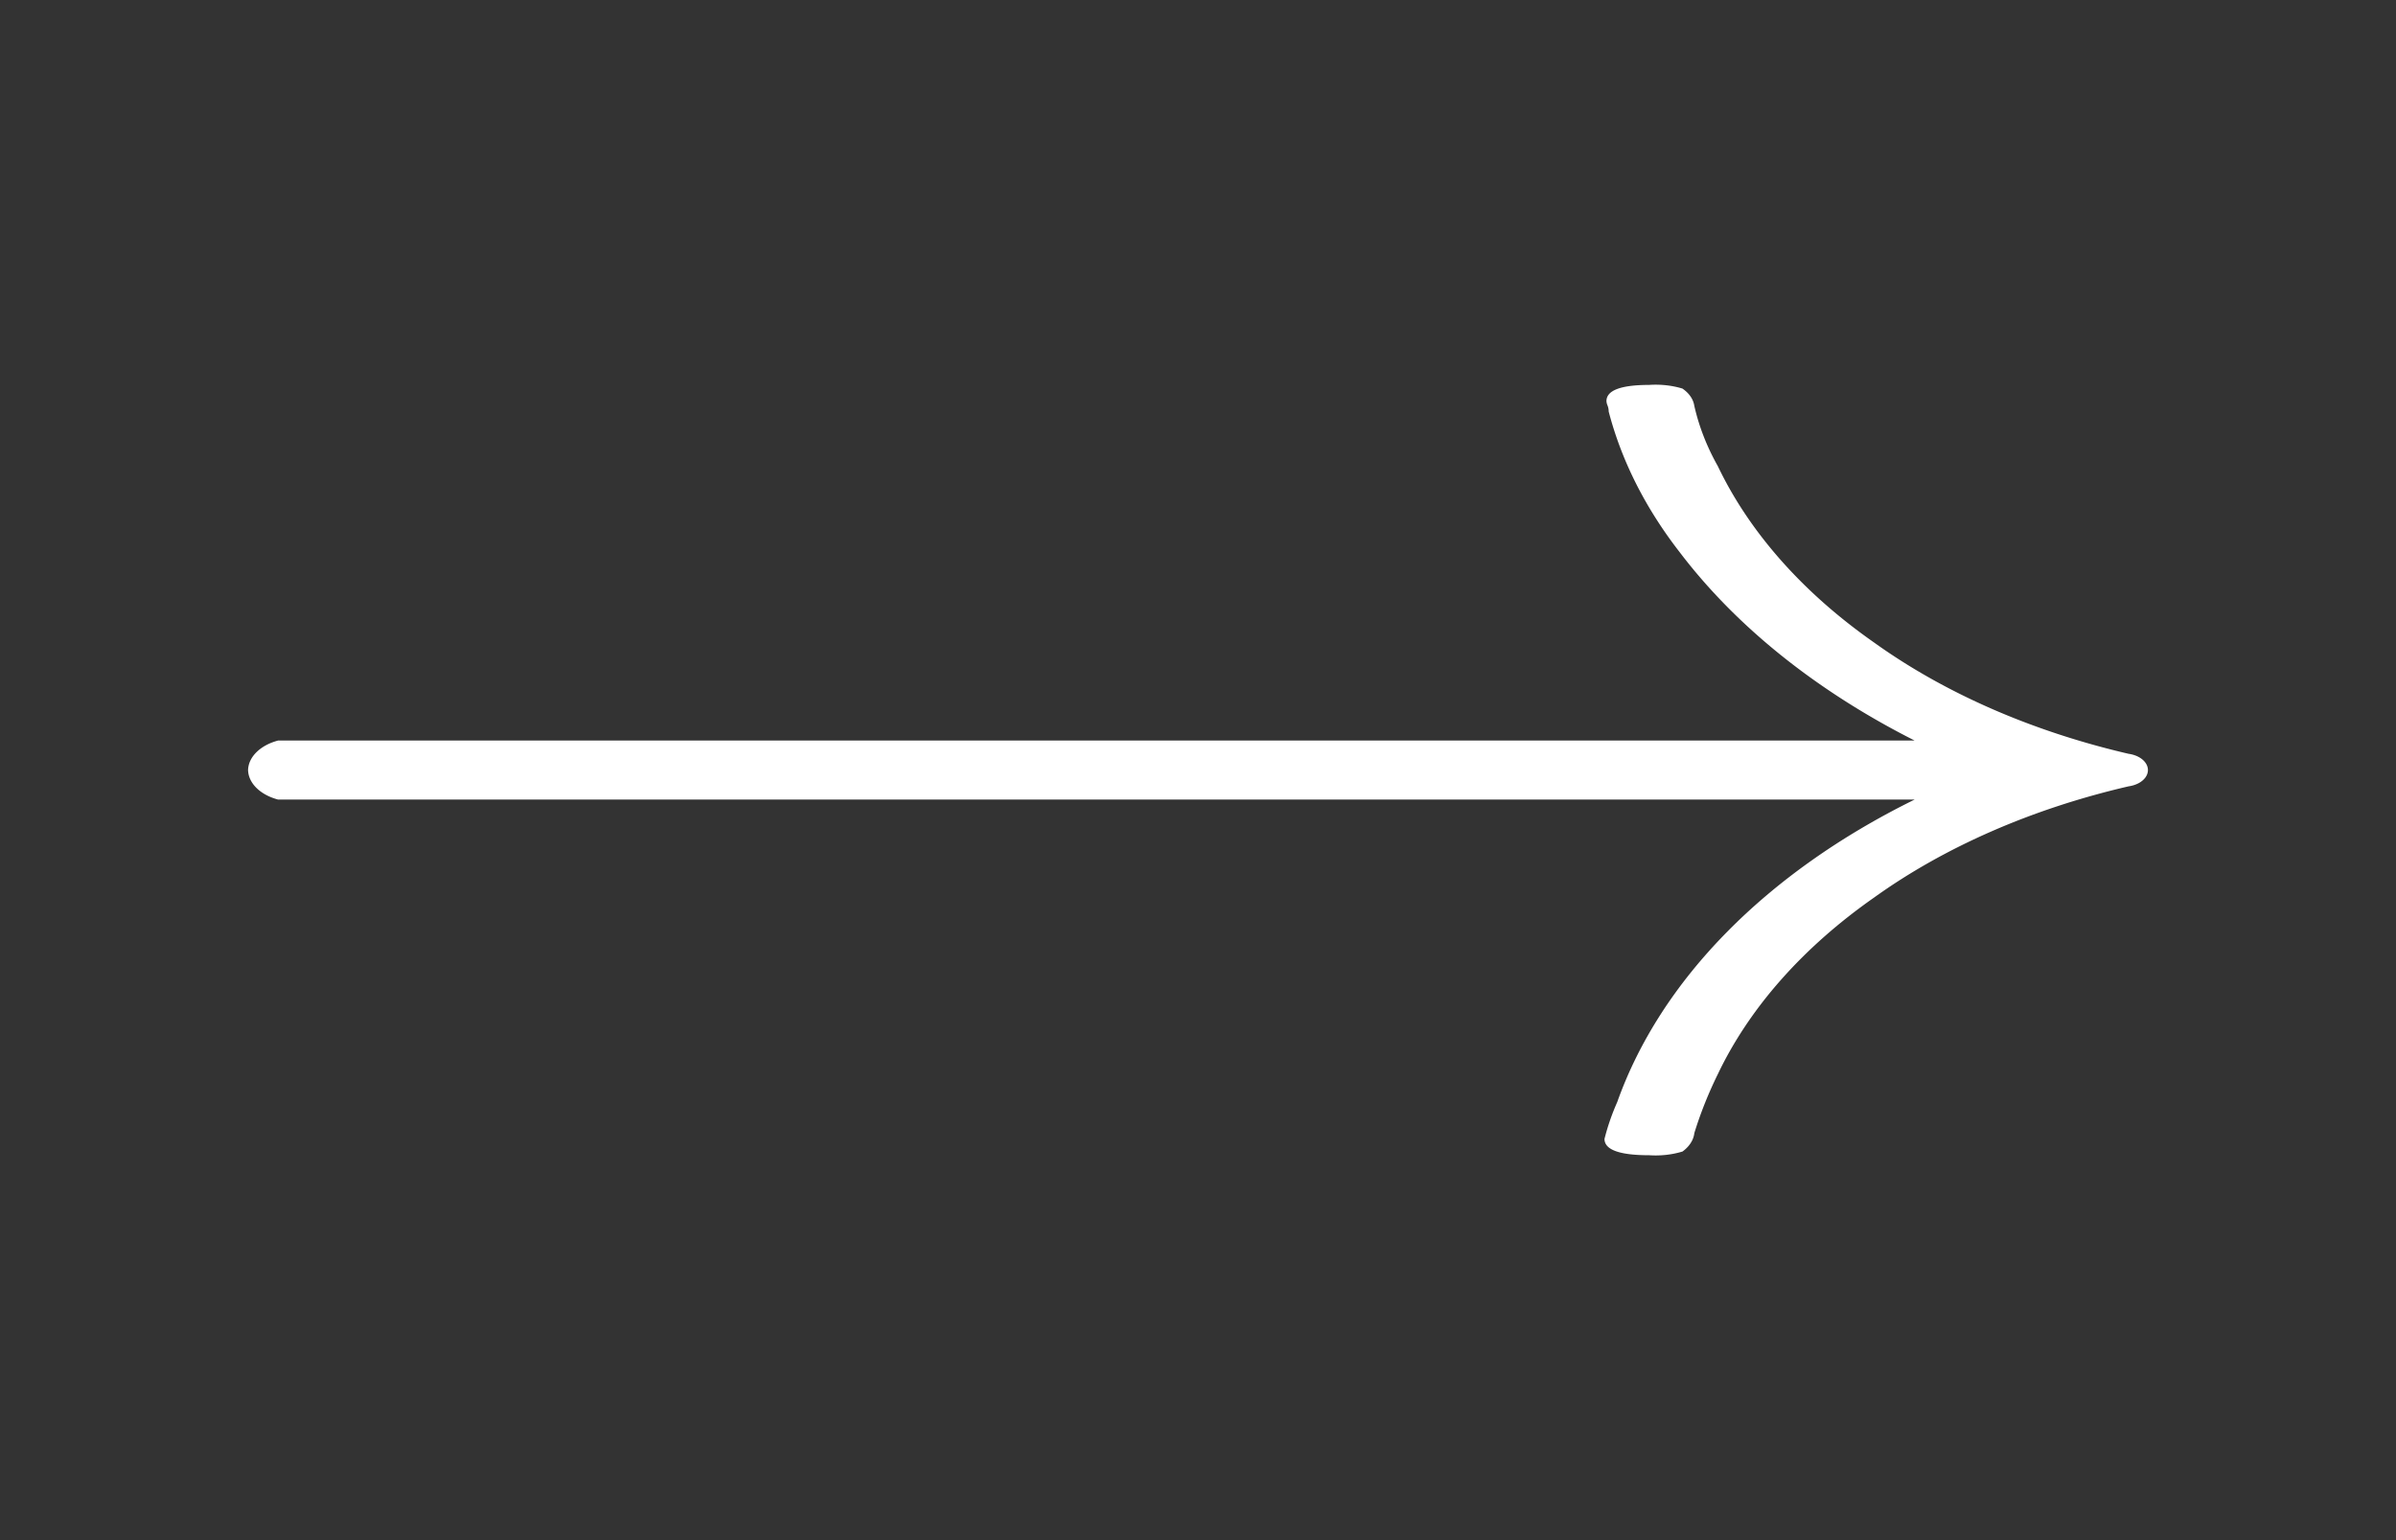 <?xml version="1.0" encoding="UTF-8" standalone="no"?>
<svg
   width="560"
   height="360"
   viewBox="0 0 560 360"
   version="1.1"
   id="svg4"
   sodipodi:docname="right-arrow-white.svg"
   inkscape:version="1.2.2 (732a01da63, 2022-12-09)"
   xmlns:inkscape="http://www.inkscape.org/namespaces/inkscape"
   xmlns:sodipodi="http://sodipodi.sourceforge.net/DTD/sodipodi-0.dtd"
   xmlns="http://www.w3.org/2000/svg"
   xmlns:svg="http://www.w3.org/2000/svg">
  <rect x="0" y="0" width="560" height="360" fill="#333333" stroke="none"/>
  <defs
     id="defs8" />
  <sodipodi:namedview
     id="namedview6"
     pagecolor="#ffffff"
     bordercolor="#000000"
     borderopacity="0.25"
     inkscape:showpageshadow="2"
     inkscape:pageopacity="0.0"
     inkscape:pagecheckerboard="0"
     inkscape:deskcolor="#d1d1d1"
     showgrid="false"
     inkscape:zoom="0.54492188"
     inkscape:cx="-577.14695"
     inkscape:cy="392.71684"
     inkscape:window-width="1920"
     inkscape:window-height="1017"
     inkscape:window-x="-8"
     inkscape:window-y="-8"
     inkscape:window-maximized="1"
     inkscape:current-layer="svg4" />
  <path
     d="m 57.98,179.994 a 10.92,7.533 0 0 1 7.02,-6.898 H 447.486 a 186.403,128.584 0 0 1 -55.001,-44.149 161.042,111.09 0 0 1 -16.5,-32.767 7.74,5.339 0 0 0 -0.26,-1.38 6.14,4.236 0 0 1 -0.26,-1.035 q 0,-3.78 10,-3.794 a 15.52,10.706 0 0 1 7.76,0.855 9.58,6.609 0 0 1 2.76,3.973 98.001,67.603 0 0 0 5.5,14.142 153.762,106.068 0 0 0 36.501,41.224 148.102,102.164 0 0 0 59.521,26.034 5.62,3.877 0 0 1 0,7.602 147.842,101.985 0 0 0 -59.521,26.02 153.702,106.027 0 0 0 -36.481,41.238 176.203,121.548 0 0 0 -5.5,13.797 10.26,7.078 0 0 1 -2.76,4.305 15.44,10.651 0 0 1 -7.76,0.869 q -10.46,0 -10.48,-3.808 a 102.822,70.928 0 0 1 2.98,-8.623 178.003,122.79 0 0 1 69.521,-70.708 H 64.98 a 10.9,7.519 0 0 1 -7,-6.898 z"
     style="fill:#ffffff;stroke-width:16.611"
     id="path2" />
</svg>
